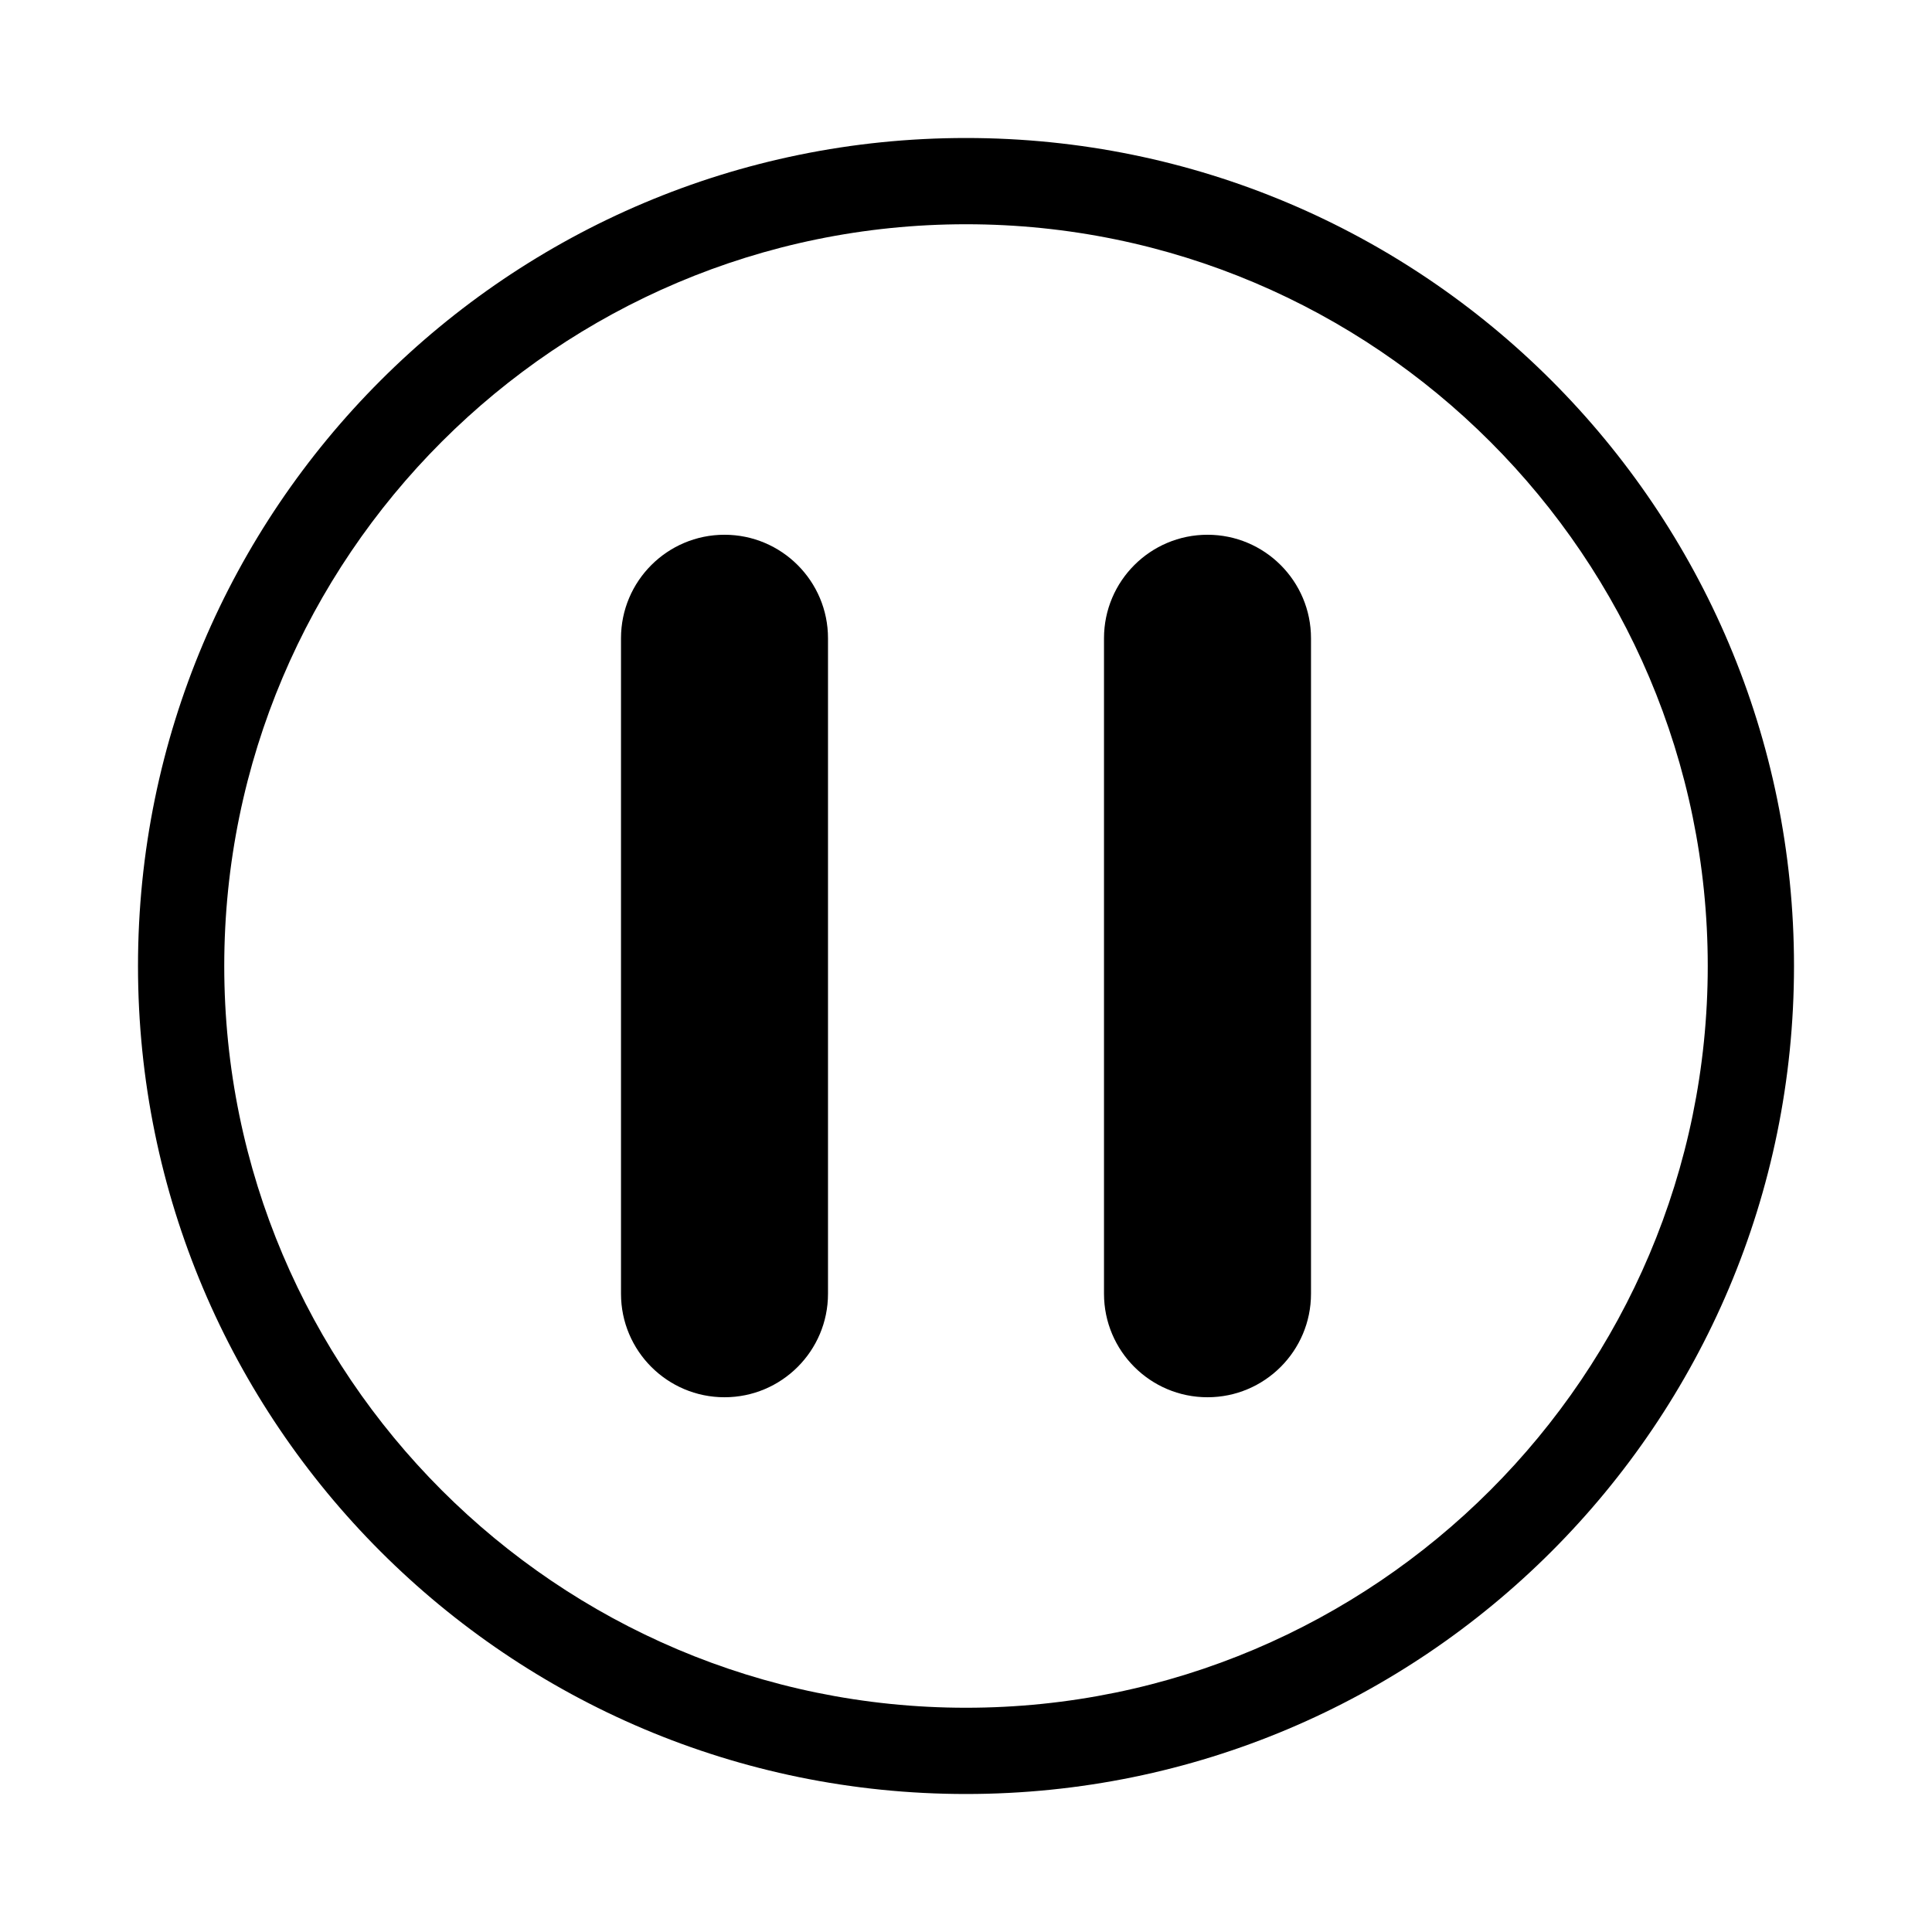 <!-- Generated by IcoMoon.io -->
<svg version="1.1" xmlns="http://www.w3.org/2000/svg" width="28" height="28" viewBox="0 0 28 28">
<title>pause_circle_line</title>
<path d="M14 24.75c5.928 0 10.75-4.822 10.75-10.75s-4.822-10.75-10.75-10.75c-5.928 0-10.75 4.822-10.75 10.75s4.822 10.75 10.75 10.75zM14 2c6.628 0 12 5.373 12 12s-5.372 12-12 12c-6.627 0-12-5.373-12-12s5.373-12 12-12zM10.5 7.75c0.828 0 1.5 0.672 1.5 1.5v9.5c0 0.828-0.672 1.5-1.5 1.5s-1.5-0.672-1.5-1.5v-9.5c0-0.828 0.672-1.5 1.5-1.5zM17.5 7.75c0.828 0 1.5 0.672 1.5 1.5v9.5c0 0.828-0.672 1.5-1.5 1.5s-1.5-0.672-1.5-1.5v-9.5c0-0.828 0.672-1.5 1.5-1.5z"></path>
</svg>
